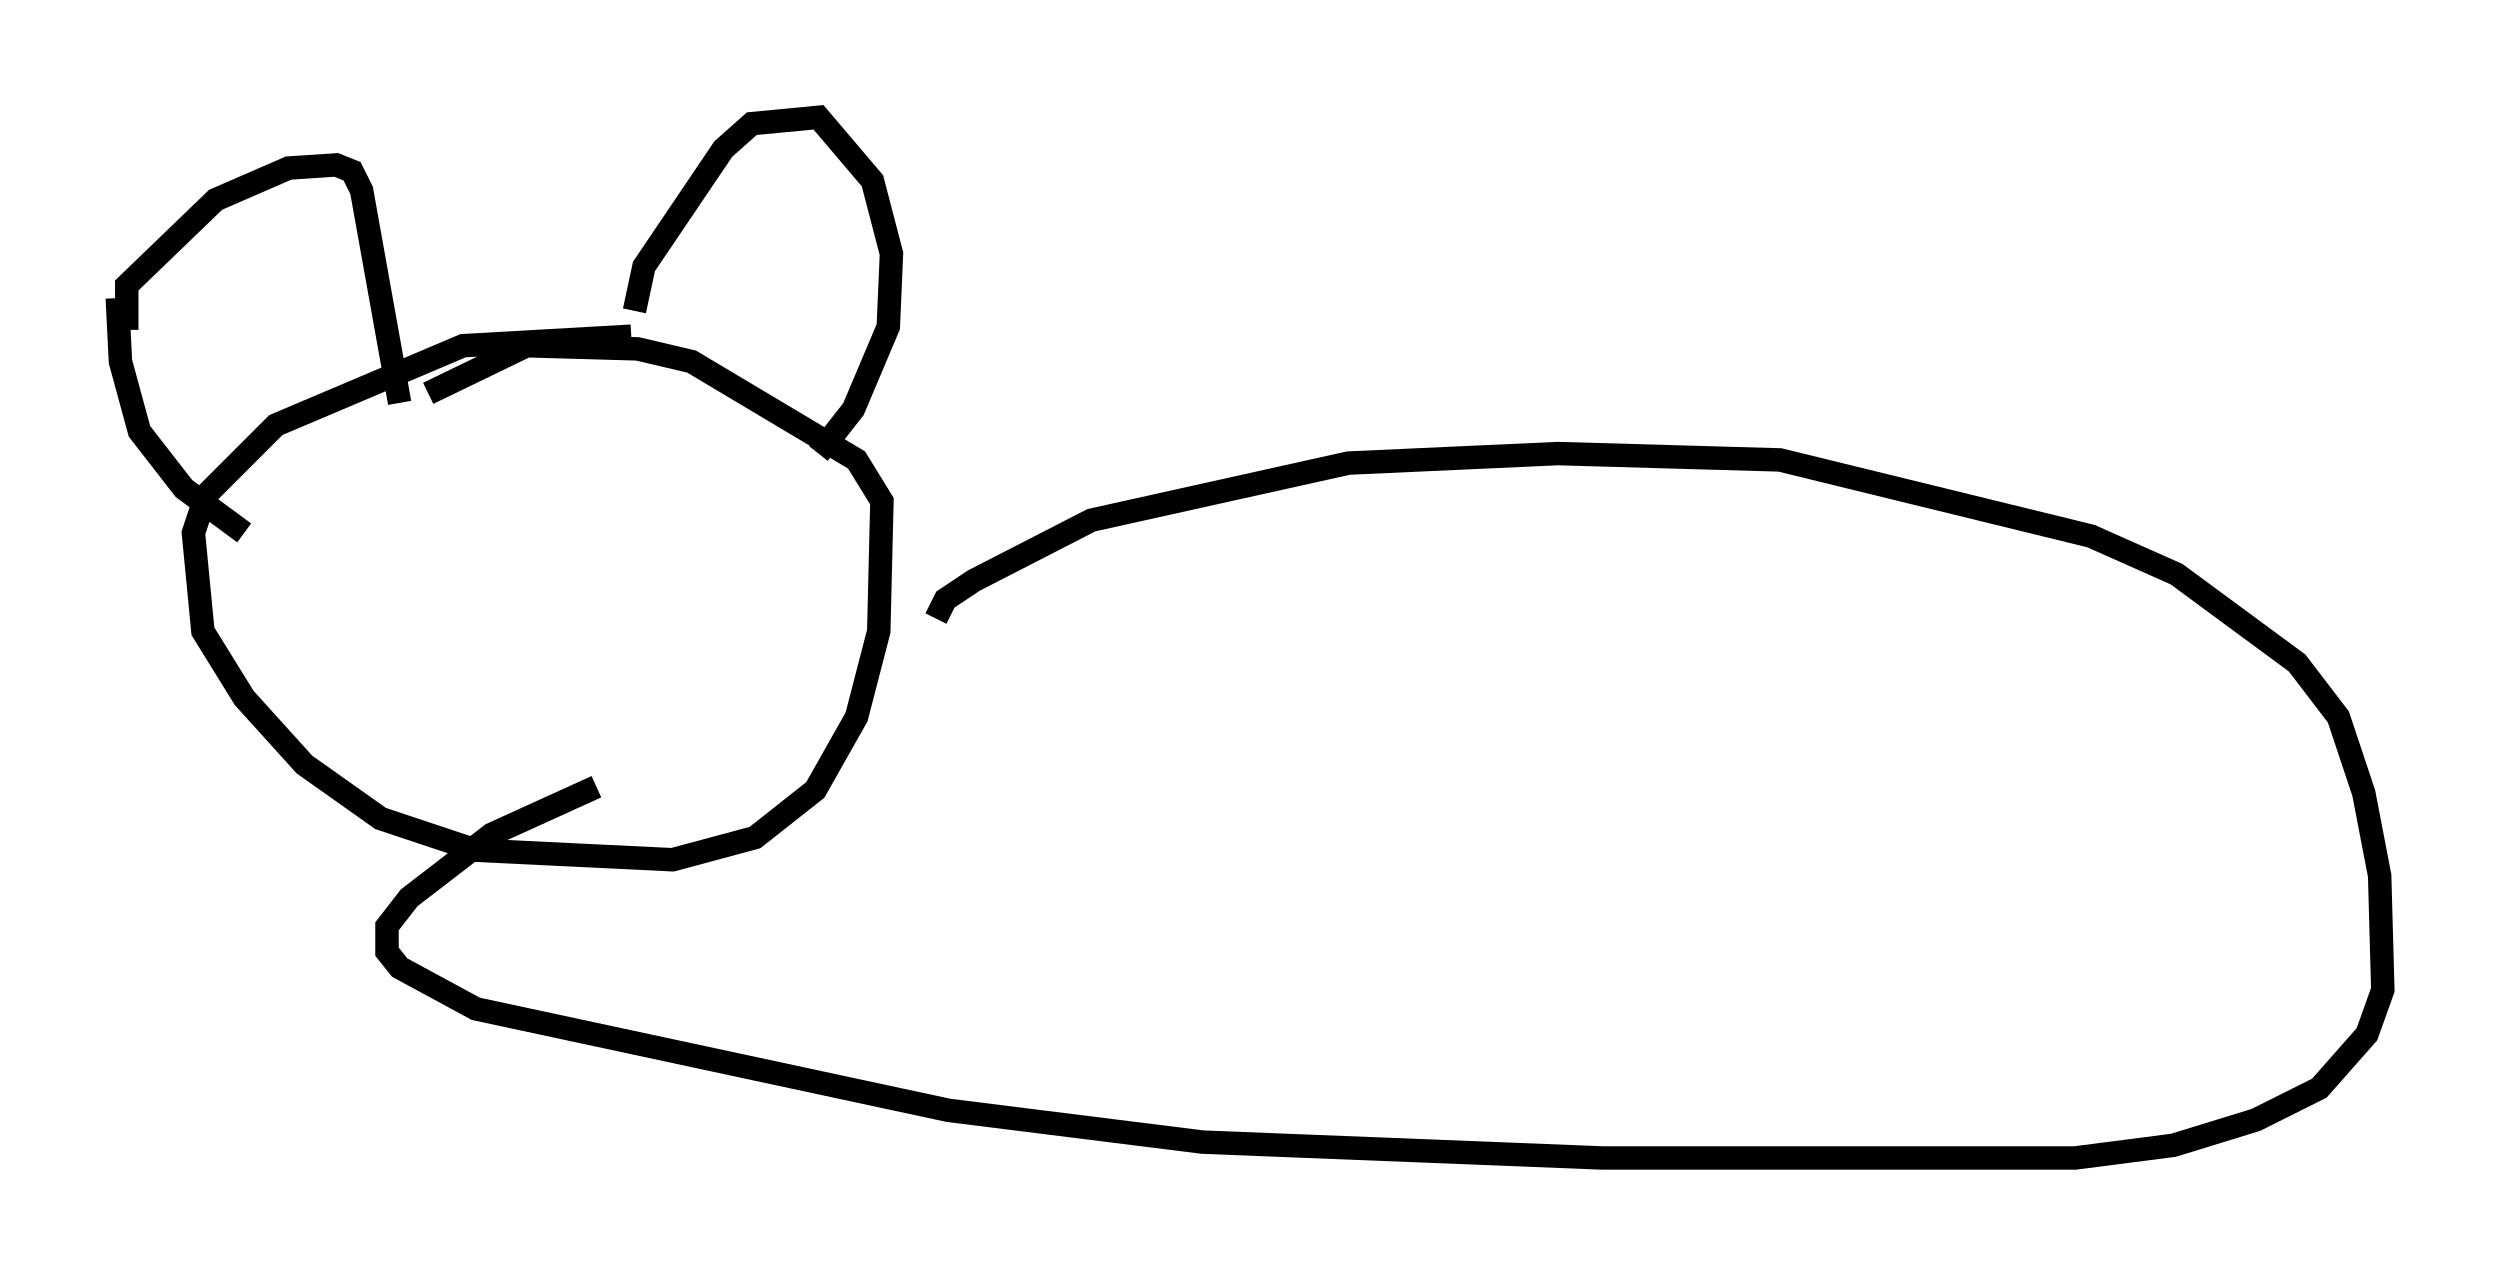 <?xml version="1.0" encoding="utf-8" ?>
<svg baseProfile="full" height="54.384" version="1.1" width="106.616" xmlns="http://www.w3.org/2000/svg" xmlns:ev="http://www.w3.org/2001/xml-events" xmlns:xlink="http://www.w3.org/1999/xlink"><defs /><rect fill="white" height="54.384" width="106.616" x="0" y="0" /><path d="M29.628, 15.961 m-2.706, -1.624 l-7.172, 0.406 -7.984, 3.383 l-2.977, 2.977 -0.541, 1.624 l0.406, 4.195 1.759, 2.842 l2.571, 2.842 3.248, 2.3 l4.059, 1.353 8.39, 0.406 l3.518, -0.947 2.571, -2.03 l1.759, -3.112 0.947, -3.654 l0.135, -5.548 -1.083, -1.759 l-7.036, -4.195 -2.3, -0.541 l-4.736, -0.135 -4.195, 2.03 m-12.855, -2.706 l0.0, -1.894 3.789, -3.654 l3.112, -1.353 2.03, -0.135 l0.677, 0.271 0.406, 0.812 l1.624, 9.066 m10.013, -3.924 l0.406, -1.894 3.383, -5.007 l1.218, -1.083 2.842, -0.271 l2.3, 2.706 0.812, 3.112 l-0.135, 3.112 -1.488, 3.518 l-1.488, 1.894 m-29.905, -6.631 l0.135, 2.706 0.812, 2.977 l1.894, 2.436 2.571, 1.894 m29.499, 3.654 l0.406, -0.812 1.218, -0.812 l5.007, -2.571 10.961, -2.436 l8.931, -0.406 9.472, 0.271 l13.261, 3.248 3.654, 1.624 l5.142, 3.789 1.759, 2.3 l1.083, 3.248 0.677, 3.518 l0.135, 4.871 -0.677, 1.894 l-2.03, 2.3 -2.706, 1.353 l-3.518, 1.083 -4.195, 0.541 l-20.162, 0.0 -17.05, -0.677 l-10.825, -1.353 -20.162, -4.33 l-3.248, -1.759 -0.541, -0.677 l0.0, -1.083 0.947, -1.218 l3.518, -2.706 4.465, -2.03 " fill="none" stroke="black" stroke-width="1" /></svg>
